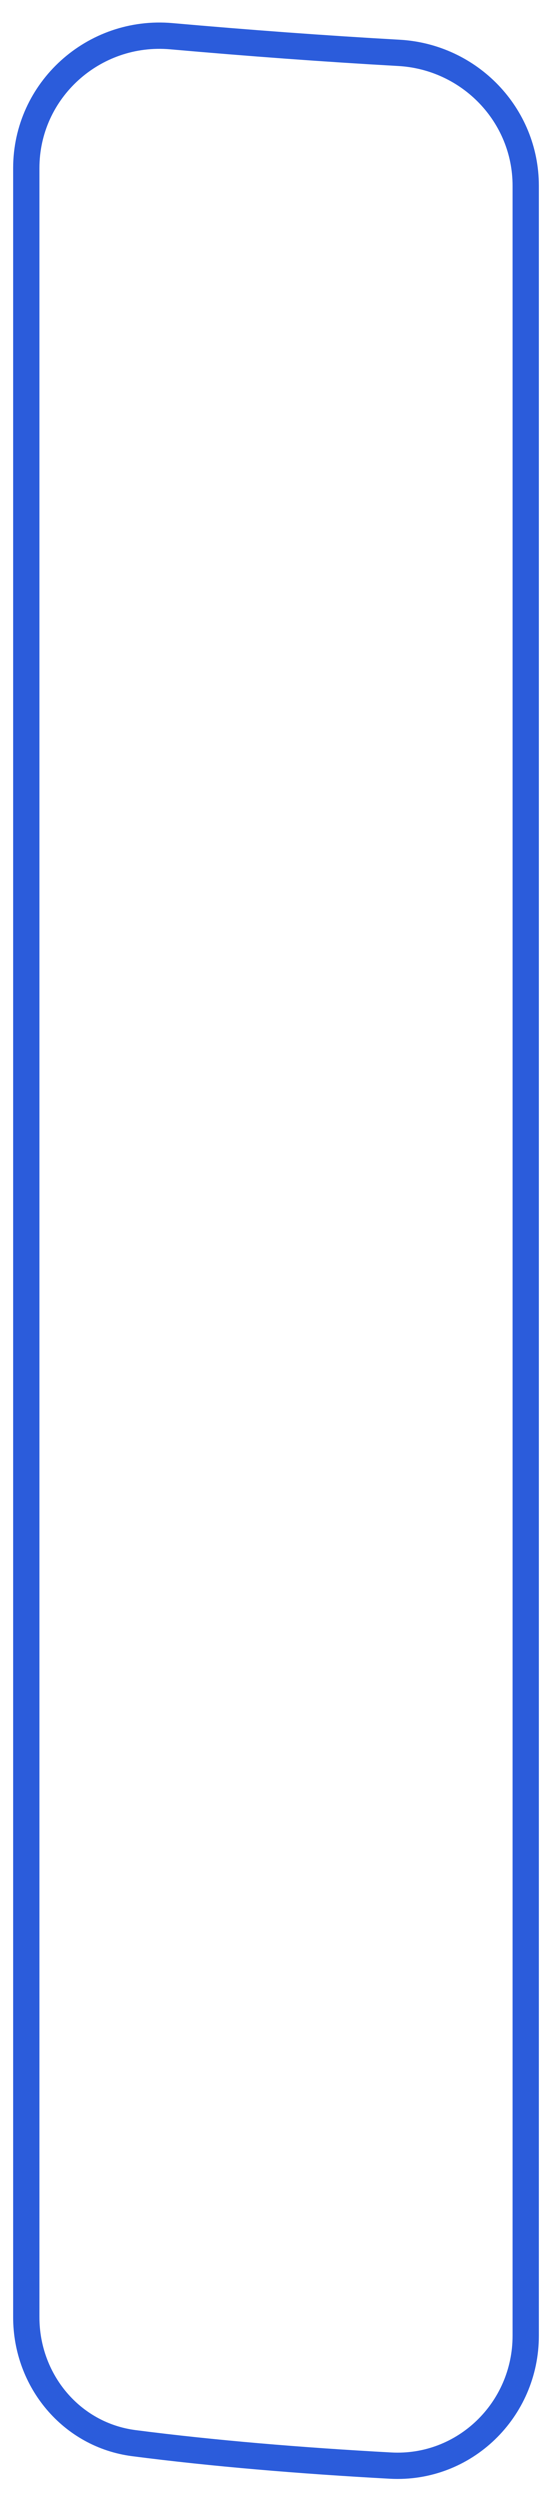 <svg width="21" height="95" viewBox="0 0 21 95" fill="none" xmlns="http://www.w3.org/2000/svg">
<g clip-path="url(#clip0_185_197)">
<path d="M6.518 1.376C3.565 1.115 1 3.424 1 6.389V88.059C1 90.464 2.711 92.537 5.096 92.844C8.084 93.23 11.409 93.509 14.86 93.697C17.673 93.849 20 91.58 20 88.763V7.058C20 4.365 17.867 2.161 15.178 2.009C12.331 1.849 9.463 1.636 6.518 1.376Z" stroke="#2B5CDB"/>
</g>
<defs>
<clipPath id="clip0_185_197">
<rect width="21" height="95" fill="white"/>
</clipPath>
</defs>
</svg>

